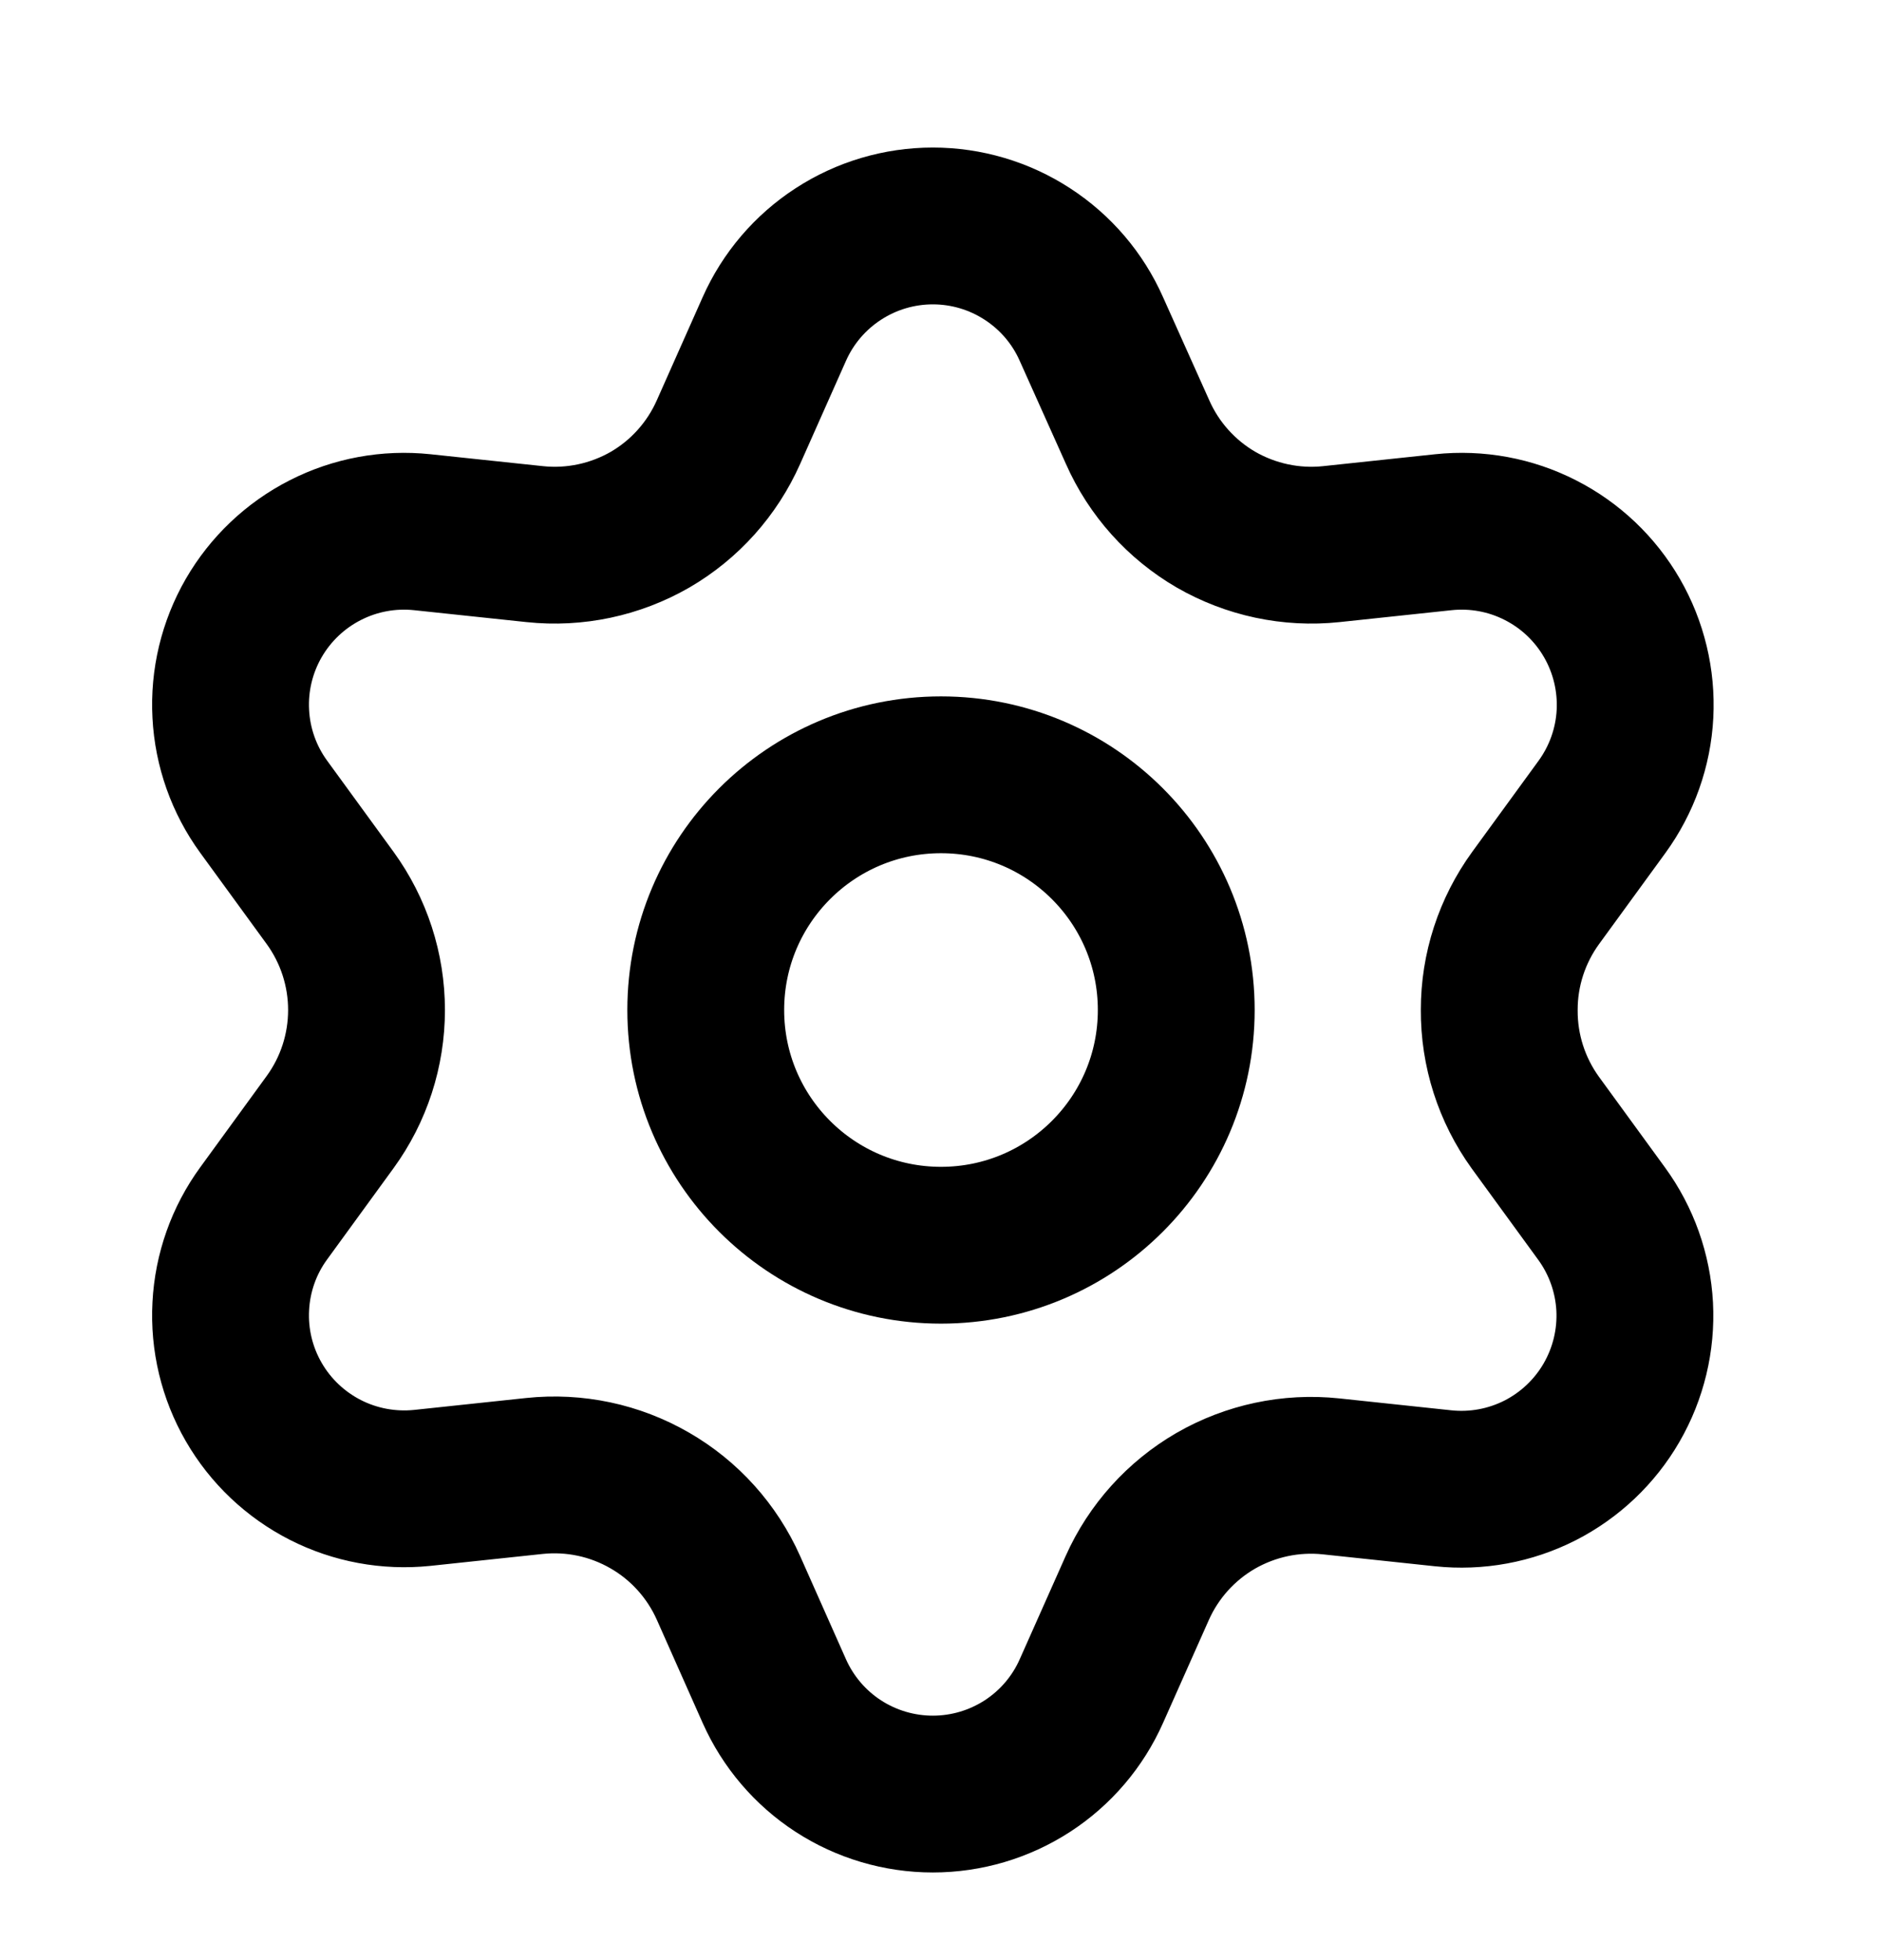 <svg width="24" height="25" viewBox="0 0 24 25" fill="none" xmlns="http://www.w3.org/2000/svg">
<path d="M12 15.882C13.657 15.882 15 14.539 15 12.882C15 11.225 13.657 9.882 12 9.882C10.343 9.882 9 11.225 9 12.882C9 14.539 10.343 15.882 12 15.882Z" stroke="black" stroke-width="2" stroke-linecap="round" stroke-linejoin="round"/>
<path d="M9.29 20.253L9.874 21.568C10.048 21.959 10.331 22.292 10.69 22.525C11.049 22.758 11.468 22.882 11.896 22.882C12.324 22.882 12.743 22.758 13.102 22.525C13.461 22.292 13.745 21.959 13.918 21.568L14.503 20.253C14.711 19.787 15.061 19.398 15.503 19.142C15.948 18.886 16.462 18.776 16.973 18.83L18.403 18.982C18.829 19.027 19.258 18.948 19.64 18.754C20.021 18.559 20.338 18.259 20.552 17.888C20.766 17.517 20.868 17.093 20.846 16.665C20.823 16.238 20.677 15.826 20.425 15.48L19.578 14.317C19.277 13.899 19.116 13.397 19.119 12.882C19.118 12.369 19.281 11.869 19.583 11.453L20.43 10.29C20.681 9.944 20.828 9.532 20.85 9.105C20.872 8.678 20.77 8.253 20.556 7.882C20.342 7.512 20.026 7.211 19.644 7.017C19.263 6.822 18.833 6.743 18.407 6.788L16.977 6.94C16.467 6.994 15.952 6.884 15.507 6.628C15.065 6.371 14.714 5.98 14.507 5.511L13.918 4.197C13.745 3.805 13.461 3.473 13.102 3.24C12.743 3.006 12.324 2.882 11.896 2.882C11.468 2.882 11.049 3.006 10.69 3.24C10.331 3.473 10.048 3.805 9.874 4.197L9.29 5.511C9.082 5.98 8.732 6.371 8.29 6.628C7.845 6.884 7.33 6.994 6.82 6.94L5.385 6.788C4.959 6.743 4.53 6.822 4.148 7.017C3.767 7.211 3.45 7.512 3.236 7.882C3.022 8.253 2.92 8.678 2.943 9.105C2.965 9.532 3.111 9.944 3.363 10.29L4.21 11.453C4.512 11.869 4.674 12.369 4.674 12.882C4.674 13.396 4.512 13.896 4.21 14.311L3.363 15.475C3.111 15.82 2.965 16.232 2.943 16.66C2.92 17.087 3.022 17.512 3.236 17.882C3.45 18.253 3.767 18.553 4.149 18.748C4.53 18.942 4.959 19.021 5.385 18.977L6.815 18.825C7.326 18.771 7.84 18.88 8.285 19.137C8.73 19.393 9.081 19.784 9.29 20.253Z" stroke="black" stroke-width="2" stroke-linecap="round" stroke-linejoin="round"/>
</svg>
